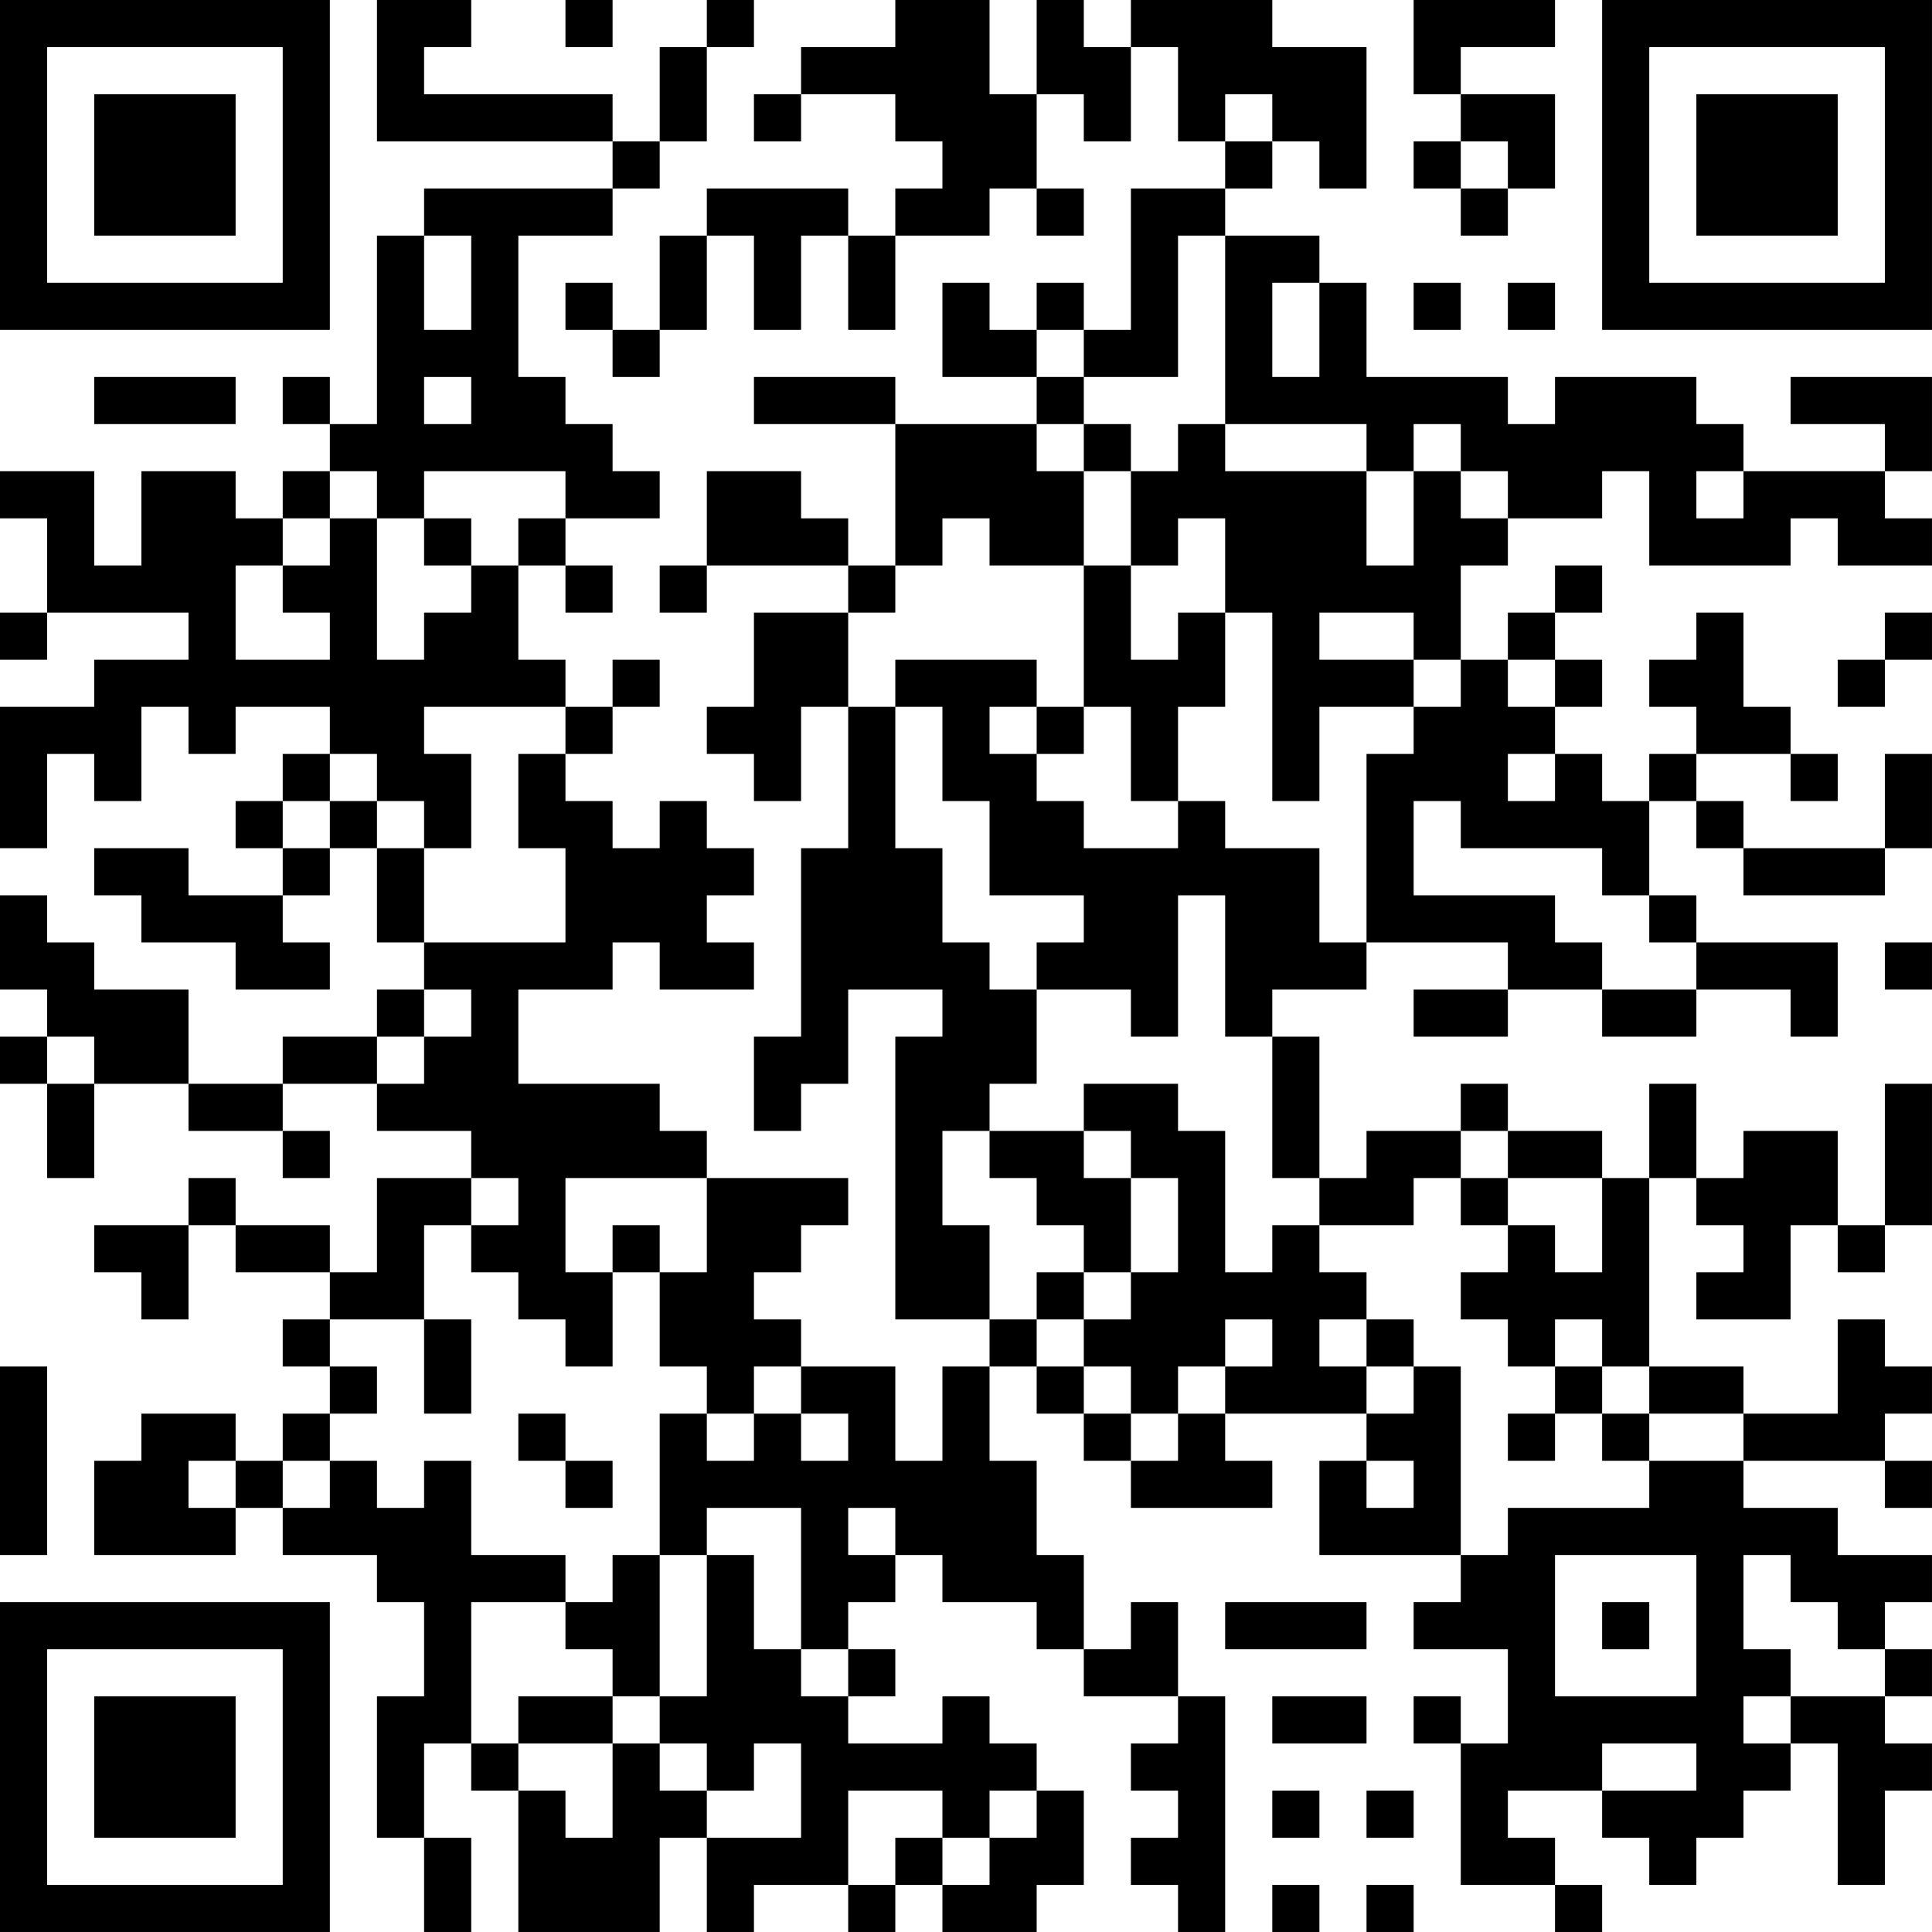 <?xml version="1.0" encoding="UTF-8"?>
<svg xmlns="http://www.w3.org/2000/svg" version="1.1" width="200" height="200" viewBox="0 0 200 200"><rect x="0" y="0" width="200" height="200" fill="#ffffff"/><g transform="scale(4.878)"><g transform="translate(0,0)"><path fill-rule="evenodd" d="M8 0L8 3L13 3L13 4L9 4L9 5L8 5L8 9L7 9L7 8L6 8L6 9L7 9L7 10L6 10L6 11L5 11L5 10L3 10L3 12L2 12L2 10L0 10L0 11L1 11L1 13L0 13L0 14L1 14L1 13L4 13L4 14L2 14L2 15L0 15L0 18L1 18L1 16L2 16L2 17L3 17L3 15L4 15L4 16L5 16L5 15L7 15L7 16L6 16L6 17L5 17L5 18L6 18L6 19L4 19L4 18L2 18L2 19L3 19L3 20L5 20L5 21L7 21L7 20L6 20L6 19L7 19L7 18L8 18L8 20L9 20L9 21L8 21L8 22L6 22L6 23L4 23L4 21L2 21L2 20L1 20L1 19L0 19L0 21L1 21L1 22L0 22L0 23L1 23L1 25L2 25L2 23L4 23L4 24L6 24L6 25L7 25L7 24L6 24L6 23L8 23L8 24L10 24L10 25L8 25L8 27L7 27L7 26L5 26L5 25L4 25L4 26L2 26L2 27L3 27L3 28L4 28L4 26L5 26L5 27L7 27L7 28L6 28L6 29L7 29L7 30L6 30L6 31L5 31L5 30L3 30L3 31L2 31L2 33L5 33L5 32L6 32L6 33L8 33L8 34L9 34L9 36L8 36L8 39L9 39L9 41L10 41L10 39L9 39L9 37L10 37L10 38L11 38L11 41L14 41L14 39L15 39L15 41L16 41L16 40L18 40L18 41L19 41L19 40L20 40L20 41L22 41L22 40L23 40L23 38L22 38L22 37L21 37L21 36L20 36L20 37L18 37L18 36L19 36L19 35L18 35L18 34L19 34L19 33L20 33L20 34L22 34L22 35L23 35L23 36L25 36L25 37L24 37L24 38L25 38L25 39L24 39L24 40L25 40L25 41L26 41L26 36L25 36L25 34L24 34L24 35L23 35L23 33L22 33L22 31L21 31L21 29L22 29L22 30L23 30L23 31L24 31L24 32L27 32L27 31L26 31L26 30L29 30L29 31L28 31L28 33L31 33L31 34L30 34L30 35L32 35L32 37L31 37L31 36L30 36L30 37L31 37L31 40L33 40L33 41L34 41L34 40L33 40L33 39L32 39L32 38L34 38L34 39L35 39L35 40L36 40L36 39L37 39L37 38L38 38L38 37L39 37L39 40L40 40L40 38L41 38L41 37L40 37L40 36L41 36L41 35L40 35L40 34L41 34L41 33L39 33L39 32L37 32L37 31L40 31L40 32L41 32L41 31L40 31L40 30L41 30L41 29L40 29L40 28L39 28L39 30L37 30L37 29L35 29L35 25L36 25L36 26L37 26L37 27L36 27L36 28L38 28L38 26L39 26L39 27L40 27L40 26L41 26L41 23L40 23L40 26L39 26L39 24L37 24L37 25L36 25L36 23L35 23L35 25L34 25L34 24L32 24L32 23L31 23L31 24L29 24L29 25L28 25L28 22L27 22L27 21L29 21L29 20L32 20L32 21L30 21L30 22L32 22L32 21L34 21L34 22L36 22L36 21L38 21L38 22L39 22L39 20L36 20L36 19L35 19L35 17L36 17L36 18L37 18L37 19L40 19L40 18L41 18L41 16L40 16L40 18L37 18L37 17L36 17L36 16L38 16L38 17L39 17L39 16L38 16L38 15L37 15L37 13L36 13L36 14L35 14L35 15L36 15L36 16L35 16L35 17L34 17L34 16L33 16L33 15L34 15L34 14L33 14L33 13L34 13L34 12L33 12L33 13L32 13L32 14L31 14L31 12L32 12L32 11L34 11L34 10L35 10L35 12L38 12L38 11L39 11L39 12L41 12L41 11L40 11L40 10L41 10L41 8L38 8L38 9L40 9L40 10L37 10L37 9L36 9L36 8L33 8L33 9L32 9L32 8L29 8L29 6L28 6L28 5L26 5L26 4L27 4L27 3L28 3L28 4L29 4L29 1L27 1L27 0L24 0L24 1L23 1L23 0L22 0L22 2L21 2L21 0L19 0L19 1L17 1L17 2L16 2L16 3L17 3L17 2L19 2L19 3L20 3L20 4L19 4L19 5L18 5L18 4L15 4L15 5L14 5L14 7L13 7L13 6L12 6L12 7L13 7L13 8L14 8L14 7L15 7L15 5L16 5L16 7L17 7L17 5L18 5L18 7L19 7L19 5L21 5L21 4L22 4L22 5L23 5L23 4L22 4L22 2L23 2L23 3L24 3L24 1L25 1L25 3L26 3L26 4L24 4L24 7L23 7L23 6L22 6L22 7L21 7L21 6L20 6L20 8L22 8L22 9L19 9L19 8L16 8L16 9L19 9L19 12L18 12L18 11L17 11L17 10L15 10L15 12L14 12L14 13L15 13L15 12L18 12L18 13L16 13L16 15L15 15L15 16L16 16L16 17L17 17L17 15L18 15L18 18L17 18L17 22L16 22L16 24L17 24L17 23L18 23L18 21L20 21L20 22L19 22L19 28L21 28L21 29L20 29L20 31L19 31L19 29L17 29L17 28L16 28L16 27L17 27L17 26L18 26L18 25L15 25L15 24L14 24L14 23L11 23L11 21L13 21L13 20L14 20L14 21L16 21L16 20L15 20L15 19L16 19L16 18L15 18L15 17L14 17L14 18L13 18L13 17L12 17L12 16L13 16L13 15L14 15L14 14L13 14L13 15L12 15L12 14L11 14L11 12L12 12L12 13L13 13L13 12L12 12L12 11L14 11L14 10L13 10L13 9L12 9L12 8L11 8L11 5L13 5L13 4L14 4L14 3L15 3L15 1L16 1L16 0L15 0L15 1L14 1L14 3L13 3L13 2L9 2L9 1L10 1L10 0ZM12 0L12 1L13 1L13 0ZM30 0L30 2L31 2L31 3L30 3L30 4L31 4L31 5L32 5L32 4L33 4L33 2L31 2L31 1L33 1L33 0ZM26 2L26 3L27 3L27 2ZM31 3L31 4L32 4L32 3ZM9 5L9 7L10 7L10 5ZM25 5L25 8L23 8L23 7L22 7L22 8L23 8L23 9L22 9L22 10L23 10L23 12L21 12L21 11L20 11L20 12L19 12L19 13L18 13L18 15L19 15L19 18L20 18L20 20L21 20L21 21L22 21L22 23L21 23L21 24L20 24L20 26L21 26L21 28L22 28L22 29L23 29L23 30L24 30L24 31L25 31L25 30L26 30L26 29L27 29L27 28L26 28L26 29L25 29L25 30L24 30L24 29L23 29L23 28L24 28L24 27L25 27L25 25L24 25L24 24L23 24L23 23L25 23L25 24L26 24L26 27L27 27L27 26L28 26L28 27L29 27L29 28L28 28L28 29L29 29L29 30L30 30L30 29L31 29L31 33L32 33L32 32L35 32L35 31L37 31L37 30L35 30L35 29L34 29L34 28L33 28L33 29L32 29L32 28L31 28L31 27L32 27L32 26L33 26L33 27L34 27L34 25L32 25L32 24L31 24L31 25L30 25L30 26L28 26L28 25L27 25L27 22L26 22L26 19L25 19L25 22L24 22L24 21L22 21L22 20L23 20L23 19L21 19L21 17L20 17L20 15L19 15L19 14L22 14L22 15L21 15L21 16L22 16L22 17L23 17L23 18L25 18L25 17L26 17L26 18L28 18L28 20L29 20L29 16L30 16L30 15L31 15L31 14L30 14L30 13L28 13L28 14L30 14L30 15L28 15L28 17L27 17L27 13L26 13L26 11L25 11L25 12L24 12L24 10L25 10L25 9L26 9L26 10L29 10L29 12L30 12L30 10L31 10L31 11L32 11L32 10L31 10L31 9L30 9L30 10L29 10L29 9L26 9L26 5ZM27 6L27 8L28 8L28 6ZM30 6L30 7L31 7L31 6ZM32 6L32 7L33 7L33 6ZM2 8L2 9L5 9L5 8ZM9 8L9 9L10 9L10 8ZM23 9L23 10L24 10L24 9ZM7 10L7 11L6 11L6 12L5 12L5 14L7 14L7 13L6 13L6 12L7 12L7 11L8 11L8 14L9 14L9 13L10 13L10 12L11 12L11 11L12 11L12 10L9 10L9 11L8 11L8 10ZM36 10L36 11L37 11L37 10ZM9 11L9 12L10 12L10 11ZM23 12L23 15L22 15L22 16L23 16L23 15L24 15L24 17L25 17L25 15L26 15L26 13L25 13L25 14L24 14L24 12ZM40 13L40 14L39 14L39 15L40 15L40 14L41 14L41 13ZM32 14L32 15L33 15L33 14ZM9 15L9 16L10 16L10 18L9 18L9 17L8 17L8 16L7 16L7 17L6 17L6 18L7 18L7 17L8 17L8 18L9 18L9 20L12 20L12 18L11 18L11 16L12 16L12 15ZM32 16L32 17L33 17L33 16ZM30 17L30 19L33 19L33 20L34 20L34 21L36 21L36 20L35 20L35 19L34 19L34 18L31 18L31 17ZM40 20L40 21L41 21L41 20ZM9 21L9 22L8 22L8 23L9 23L9 22L10 22L10 21ZM1 22L1 23L2 23L2 22ZM21 24L21 25L22 25L22 26L23 26L23 27L22 27L22 28L23 28L23 27L24 27L24 25L23 25L23 24ZM10 25L10 26L9 26L9 28L7 28L7 29L8 29L8 30L7 30L7 31L6 31L6 32L7 32L7 31L8 31L8 32L9 32L9 31L10 31L10 33L12 33L12 34L10 34L10 37L11 37L11 38L12 38L12 39L13 39L13 37L14 37L14 38L15 38L15 39L17 39L17 37L16 37L16 38L15 38L15 37L14 37L14 36L15 36L15 33L16 33L16 35L17 35L17 36L18 36L18 35L17 35L17 32L15 32L15 33L14 33L14 30L15 30L15 31L16 31L16 30L17 30L17 31L18 31L18 30L17 30L17 29L16 29L16 30L15 30L15 29L14 29L14 27L15 27L15 25L12 25L12 27L13 27L13 29L12 29L12 28L11 28L11 27L10 27L10 26L11 26L11 25ZM31 25L31 26L32 26L32 25ZM13 26L13 27L14 27L14 26ZM9 28L9 30L10 30L10 28ZM29 28L29 29L30 29L30 28ZM0 29L0 33L1 33L1 29ZM33 29L33 30L32 30L32 31L33 31L33 30L34 30L34 31L35 31L35 30L34 30L34 29ZM11 30L11 31L12 31L12 32L13 32L13 31L12 31L12 30ZM4 31L4 32L5 32L5 31ZM29 31L29 32L30 32L30 31ZM18 32L18 33L19 33L19 32ZM13 33L13 34L12 34L12 35L13 35L13 36L11 36L11 37L13 37L13 36L14 36L14 33ZM33 33L33 36L36 36L36 33ZM37 33L37 35L38 35L38 36L37 36L37 37L38 37L38 36L40 36L40 35L39 35L39 34L38 34L38 33ZM26 34L26 35L29 35L29 34ZM34 34L34 35L35 35L35 34ZM27 36L27 37L29 37L29 36ZM34 37L34 38L36 38L36 37ZM18 38L18 40L19 40L19 39L20 39L20 40L21 40L21 39L22 39L22 38L21 38L21 39L20 39L20 38ZM27 38L27 39L28 39L28 38ZM29 38L29 39L30 39L30 38ZM27 40L27 41L28 41L28 40ZM29 40L29 41L30 41L30 40ZM0 0L0 7L7 7L7 0ZM1 1L1 6L6 6L6 1ZM2 2L2 5L5 5L5 2ZM34 0L34 7L41 7L41 0ZM35 1L35 6L40 6L40 1ZM36 2L36 5L39 5L39 2ZM0 34L0 41L7 41L7 34ZM1 35L1 40L6 40L6 35ZM2 36L2 39L5 39L5 36Z" fill="#000000"/></g></g></svg>
